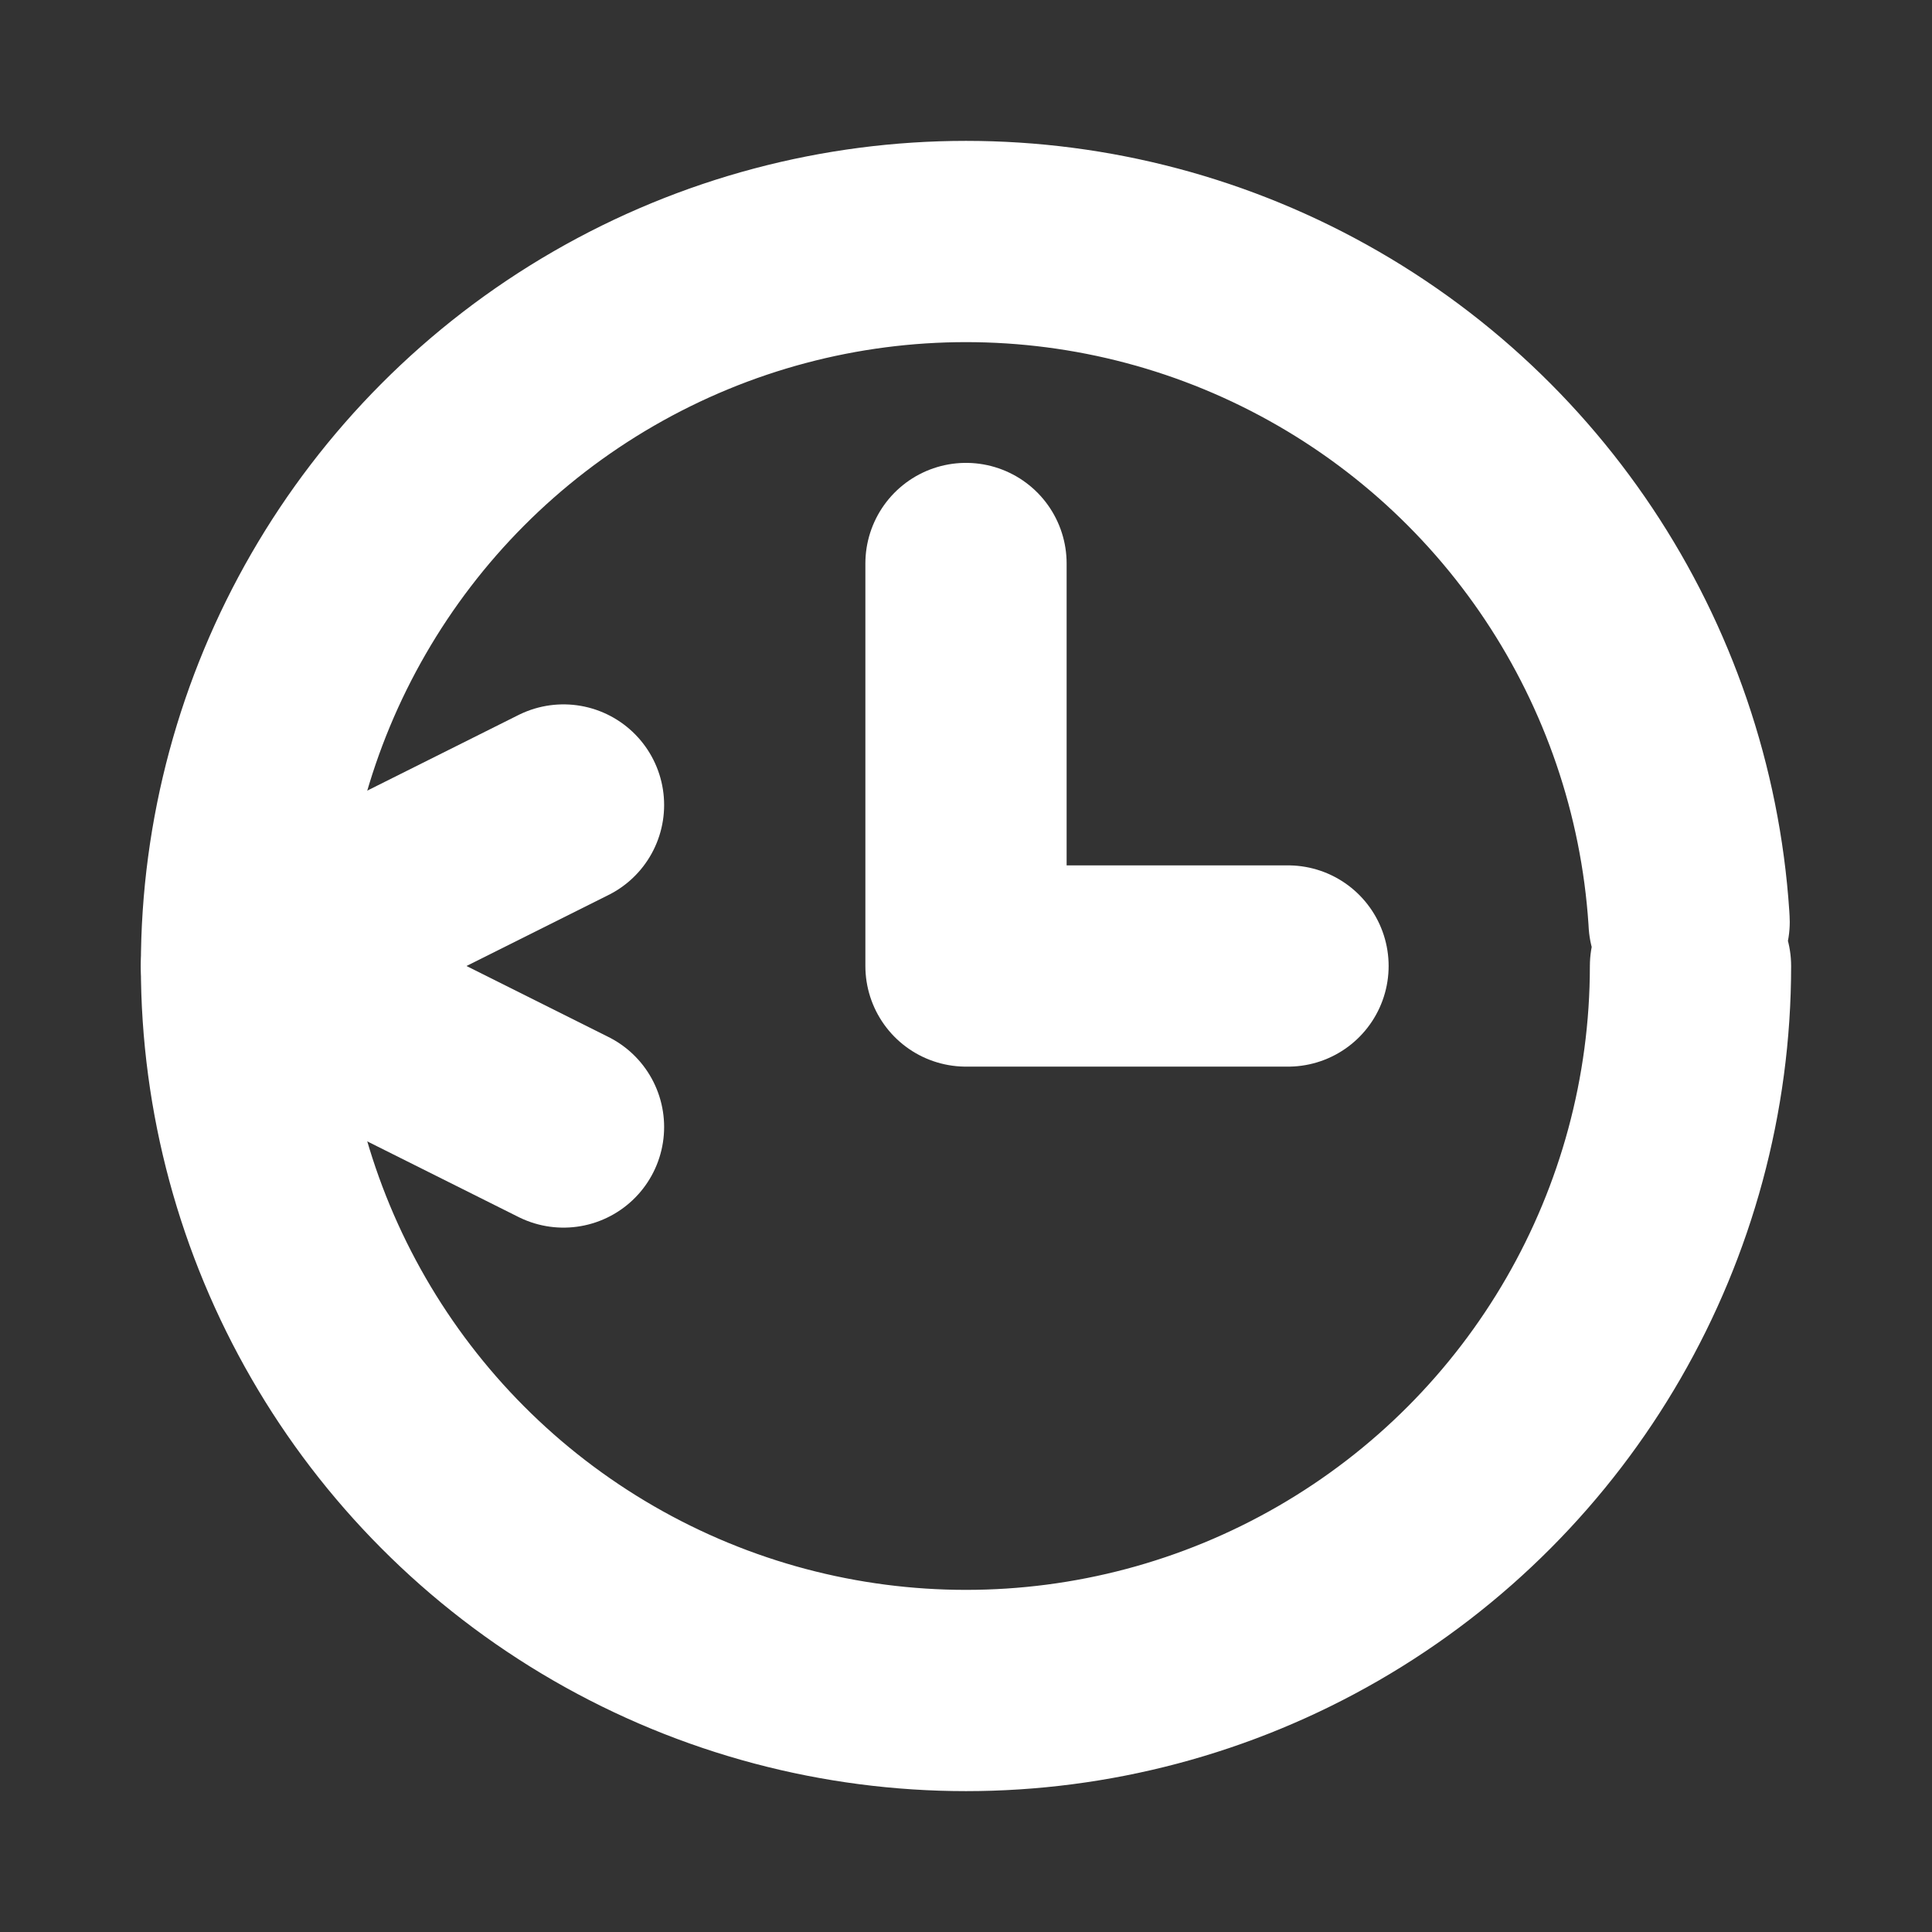 <?xml version="1.0" encoding="UTF-8"?>
<svg width="24" height="24" viewBox="0 0 24 24" xmlns="http://www.w3.org/2000/svg">
  <rect x="0" y="0" width="24" height="24" fill="#333333" stroke="none"/>
  <g fill="none" stroke="#FFFFFF" stroke-width="2.5">
    <circle cx="12" cy="12" r="9" stroke-linecap="round" stroke-dasharray="56 100"/>
    <polyline points="7,10 3,12 7,14" stroke-linecap="round" stroke-linejoin="round"/>
    <polyline points="12,7 12,12 16,12" stroke-linecap="round" stroke-linejoin="round"/>
  </g>
</svg>
